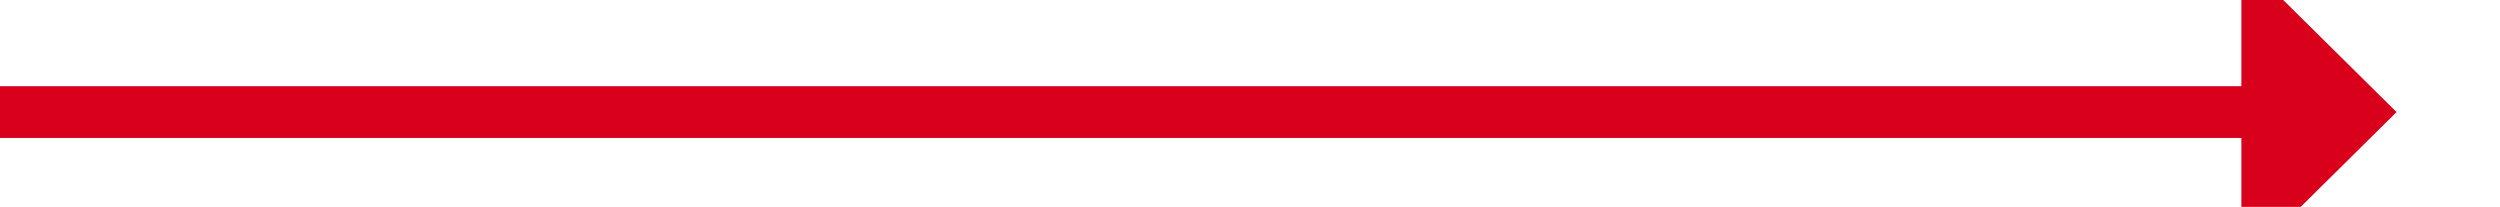 ﻿<?xml version="1.0" encoding="utf-8"?>
<svg version="1.1" xmlns:xlink="http://www.w3.org/1999/xlink" width="145px" height="12px" preserveAspectRatio="xMinYMid meet" viewBox="1513 740  145 10" xmlns="http://www.w3.org/2000/svg">
  <path d="M 1513 745.5  L 1645 745.5  " stroke-width="3" stroke="#d9001b" fill="none" />
  <path d="M 1643 754.4  L 1652 745.5  L 1643 736.6  L 1643 754.4  Z " fill-rule="nonzero" fill="#d9001b" stroke="none" />
</svg>